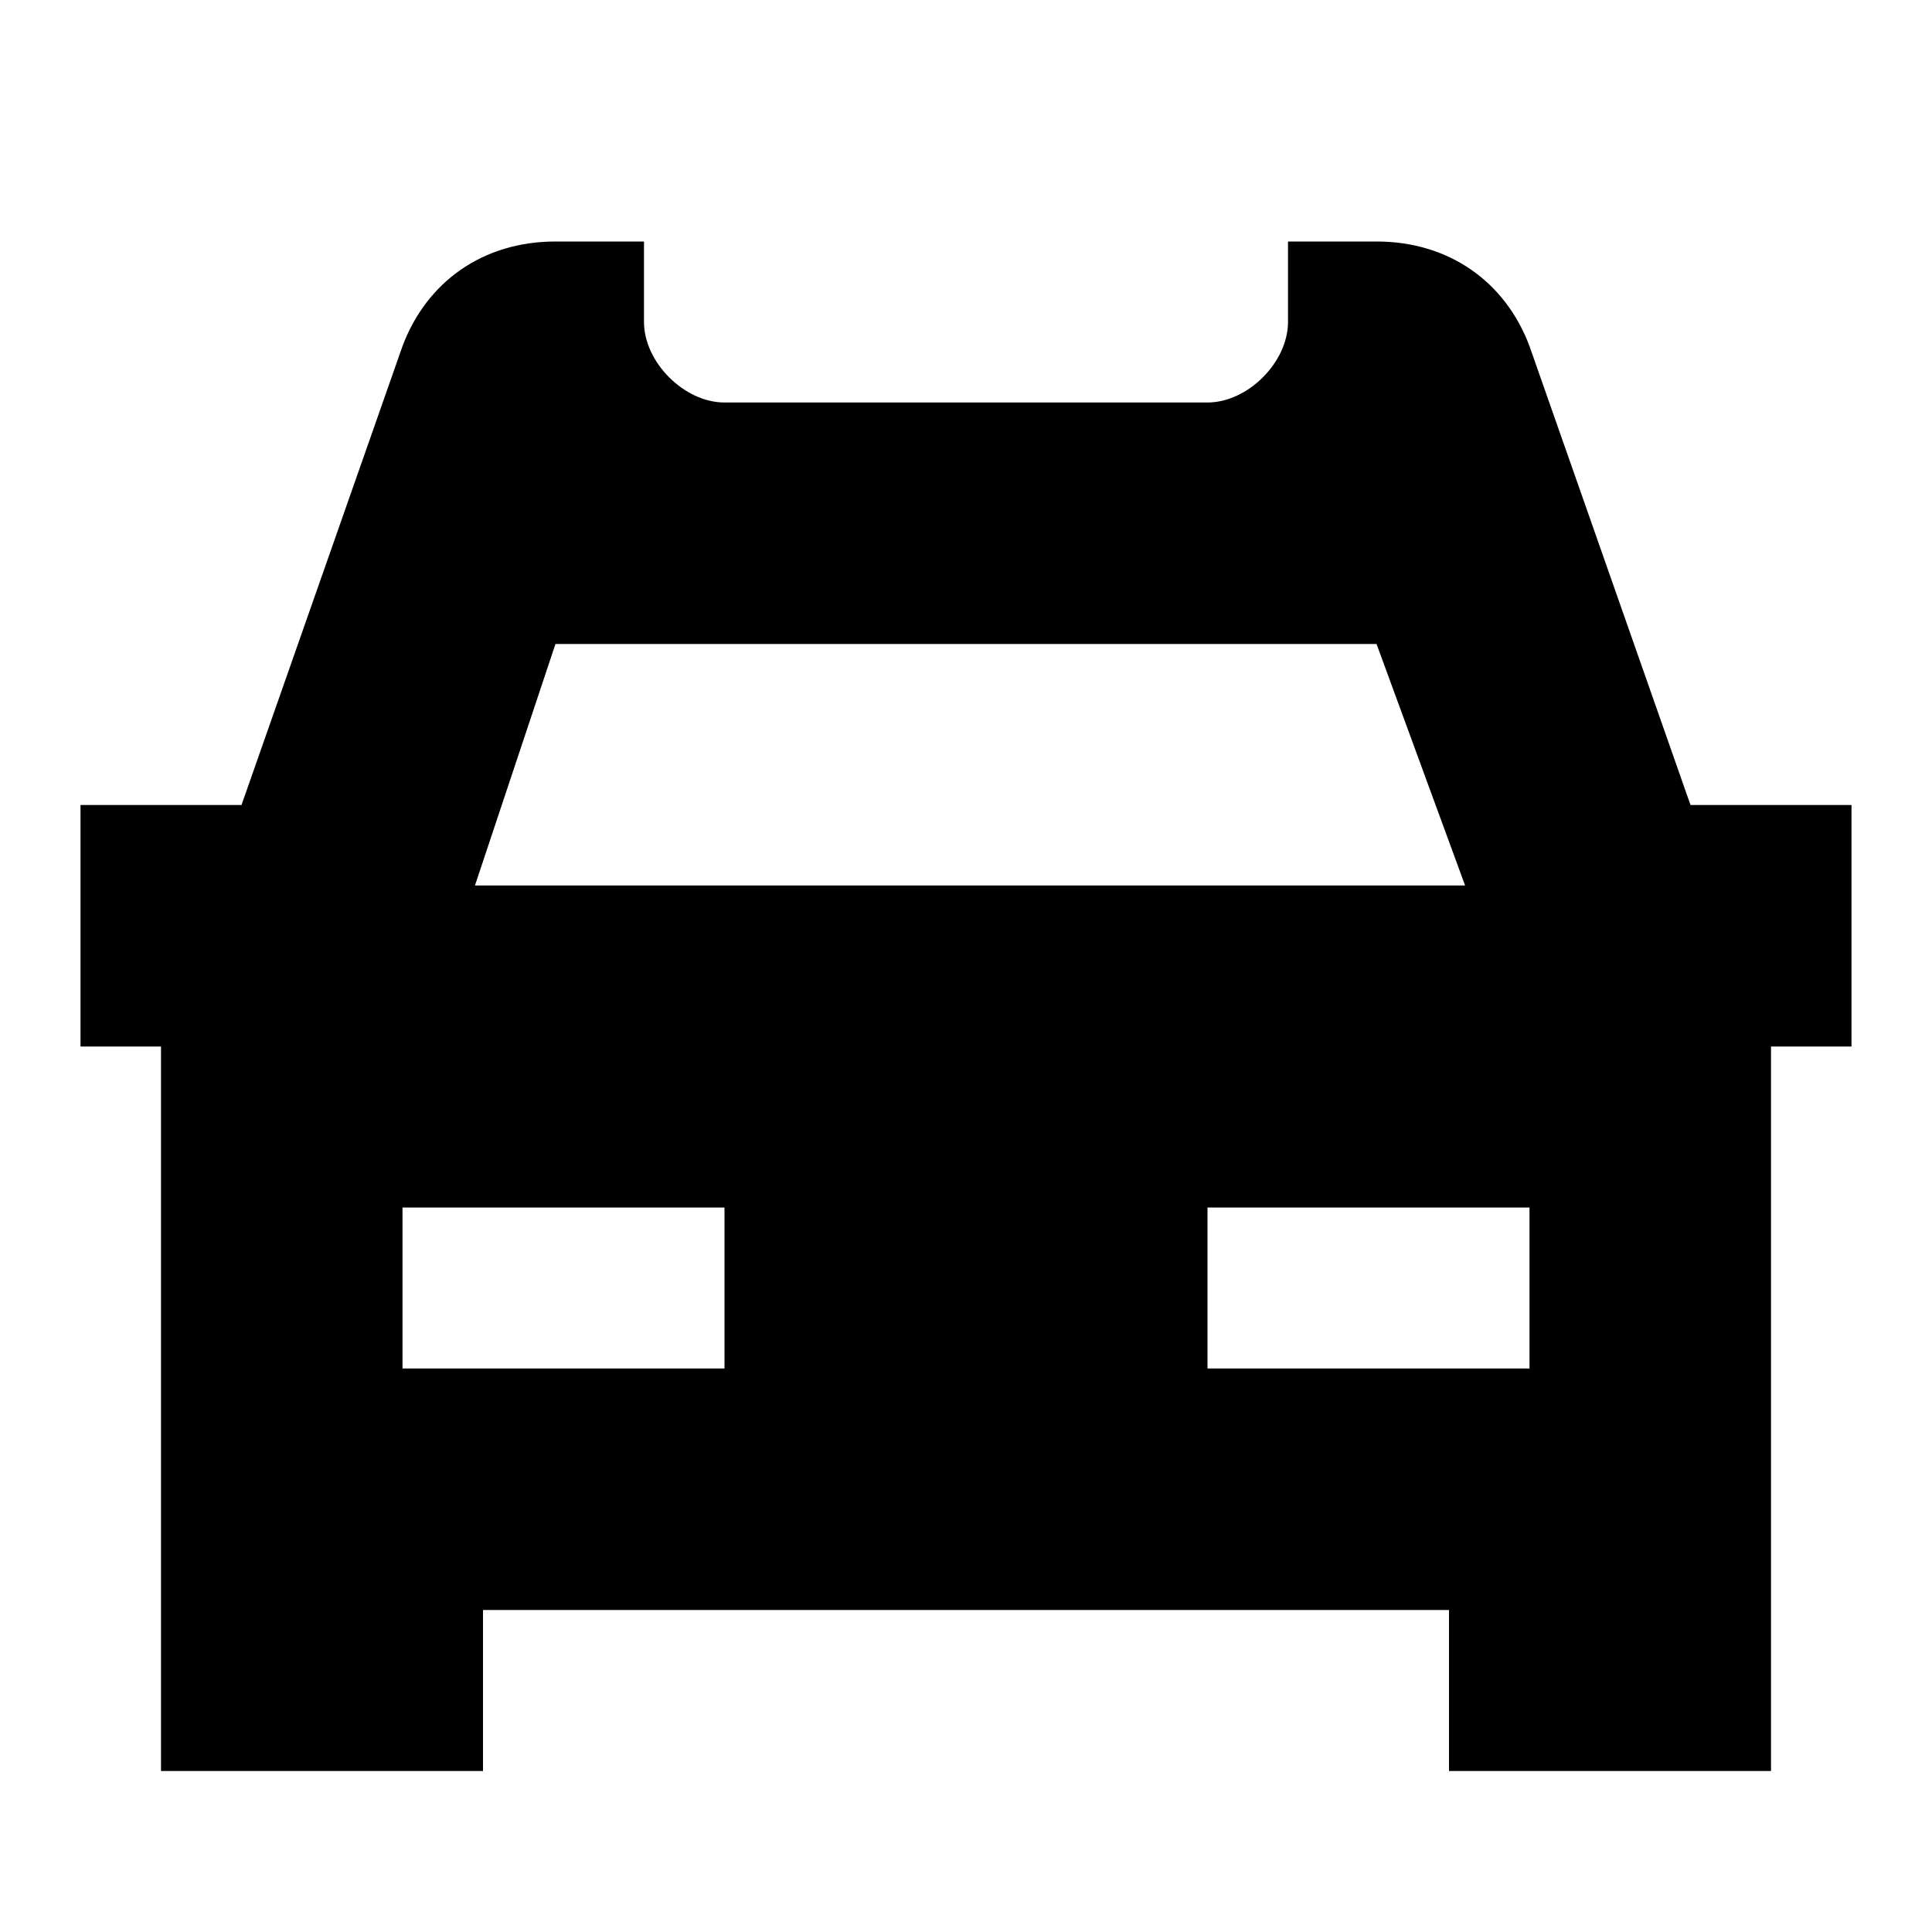 <svg width="24" height="24" viewBox="0 0 24 24" fill="none" xmlns="http://www.w3.org/2000/svg">
  <title>Car sunroof (filled)</title>
  <g transform="matrix(
          1 0
          0 1
          1 3
        )"><path fill-rule="nonzero" clip-rule="nonzero" d="M20 7L18 1.3C17.7 0.5 17 0 16.1 0L15 0L15 1C15 1.5 14.5 2 14 2L8 2C7.5 2 7 1.5 7 1L7 0L5.9 0C5 0 4.3 0.5 4 1.3L2 7L0 7L0 10L1 10L1 19L5 19L5 17L17 17L17 19L21 19L21 10L22 10L22 7L20 7ZM4 12L8 12L8 14L4 14L4 12ZM18 12L18 14L14 14L14 12L18 12ZM5.9 5L16.1 5L17.2 8L4.9 8L5.9 5Z" fill="currentColor" opacity="1"/></g>
</svg>
